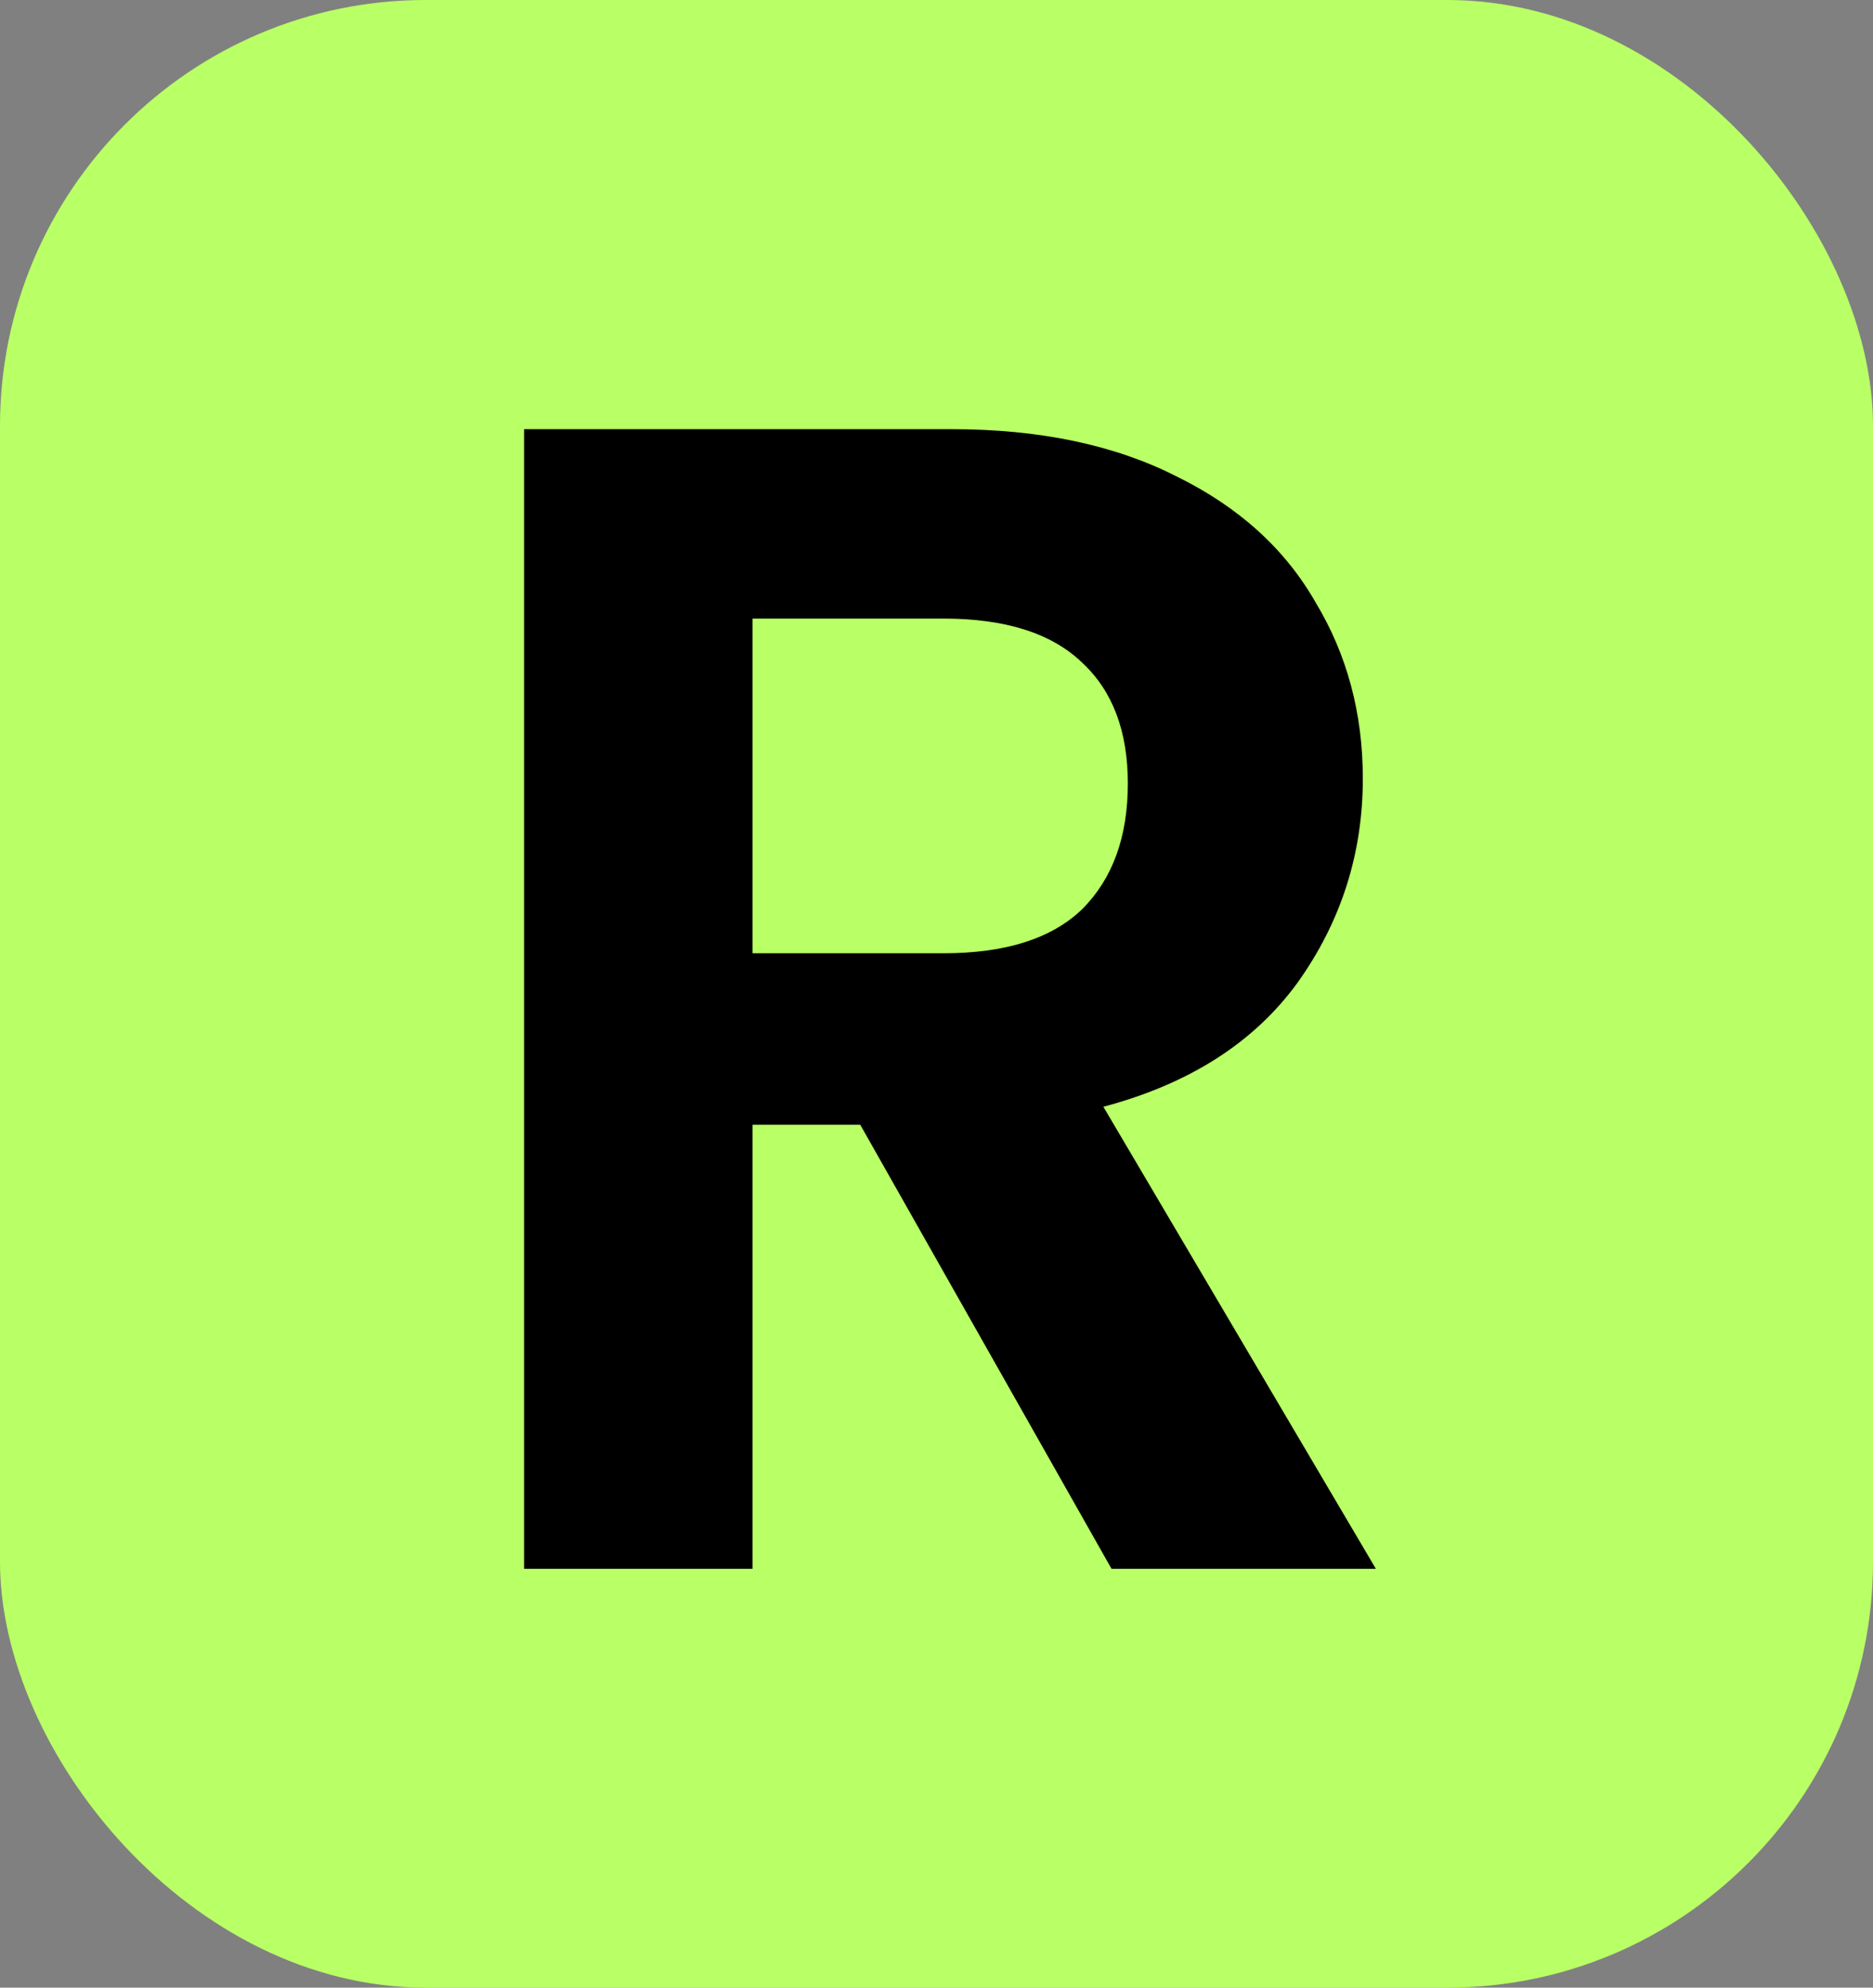 <svg width="132" height="140" viewBox="0 0 132 140" fill="none" xmlns="http://www.w3.org/2000/svg">
<rect x="0" y="0" width="132" height="140" fill="#808080" stroke="none"/>
<g clip-path="url(#clip0_357_5038)">
<rect width="132" height="140" rx="30" fill="#B9FF66"/>
<path d="M78.335 110.5L60.625 79.22H53.035V110.5H36.935V30.23H67.065C73.275 30.23 78.565 31.342 82.935 33.565C87.305 35.712 90.563 38.663 92.71 42.42C94.933 46.1 96.045 50.24 96.045 54.84C96.045 60.13 94.512 64.922 91.445 69.215C88.378 73.432 83.817 76.345 77.76 77.955L96.965 110.5H78.335ZM53.035 67.145H66.49C70.86 67.145 74.118 66.11 76.265 64.04C78.412 61.893 79.485 58.942 79.485 55.185C79.485 51.505 78.412 48.668 76.265 46.675C74.118 44.605 70.86 43.57 66.49 43.57H53.035V67.145Z" fill="black"/>
</g>
<defs>
<clipPath id="clip0_357_5038">
<rect width="132" height="140" rx="30" fill="white"/>
</clipPath>
</defs>
</svg>
